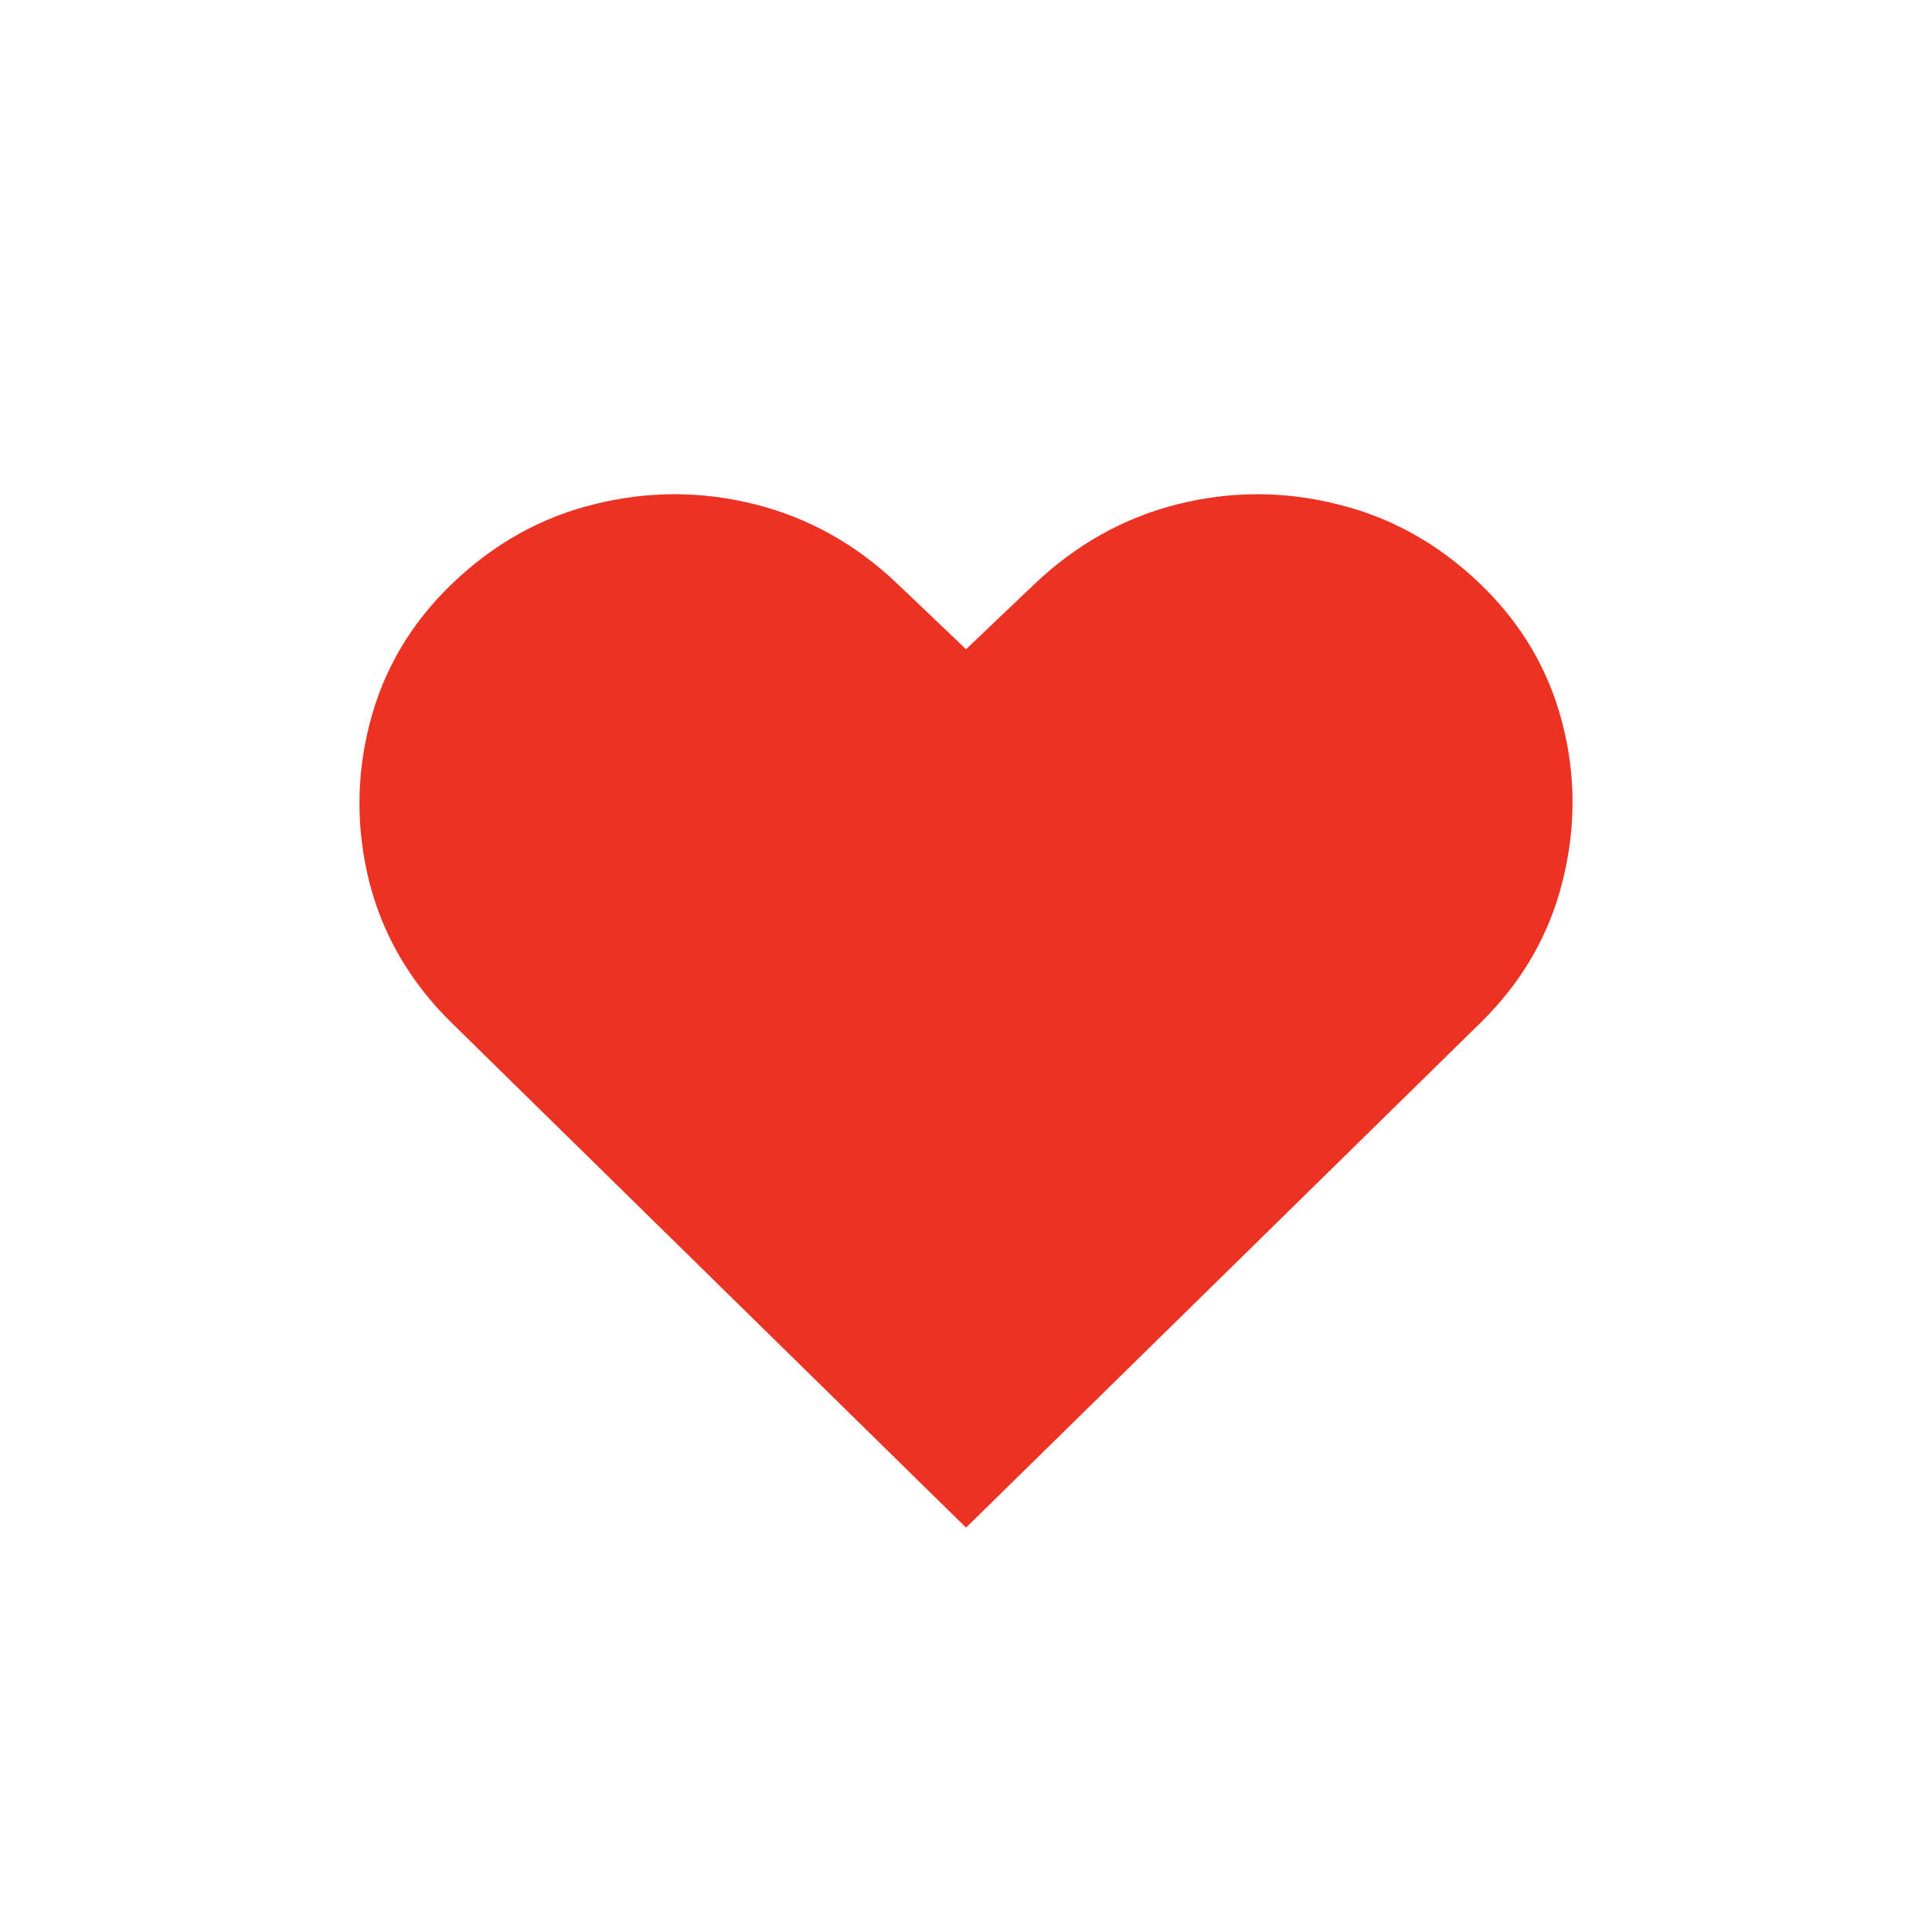 <svg width="43" height="43" viewBox="0 0 43 43" fill="none" xmlns="http://www.w3.org/2000/svg">
<rect width="43" height="43" fill="white"/>
<path d="M21.501 34L10.047 22.76C9.134 21.863 8.525 20.821 8.22 19.633C7.923 18.444 7.927 17.263 8.231 16.09C8.536 14.909 9.141 13.881 10.047 13.006C10.976 12.11 12.034 11.516 13.223 11.224C14.419 10.925 15.611 10.925 16.799 11.224C17.995 11.523 19.058 12.117 19.986 13.006L21.501 14.45L23.017 13.006C23.953 12.117 25.015 11.523 26.203 11.224C27.392 10.925 28.58 10.925 29.769 11.224C30.965 11.516 32.027 12.11 32.955 13.006C33.862 13.881 34.467 14.909 34.772 16.09C35.076 17.263 35.076 18.444 34.772 19.633C34.474 20.821 33.869 21.863 32.955 22.76L21.501 34Z" fill="#EB3223"/>
</svg>
